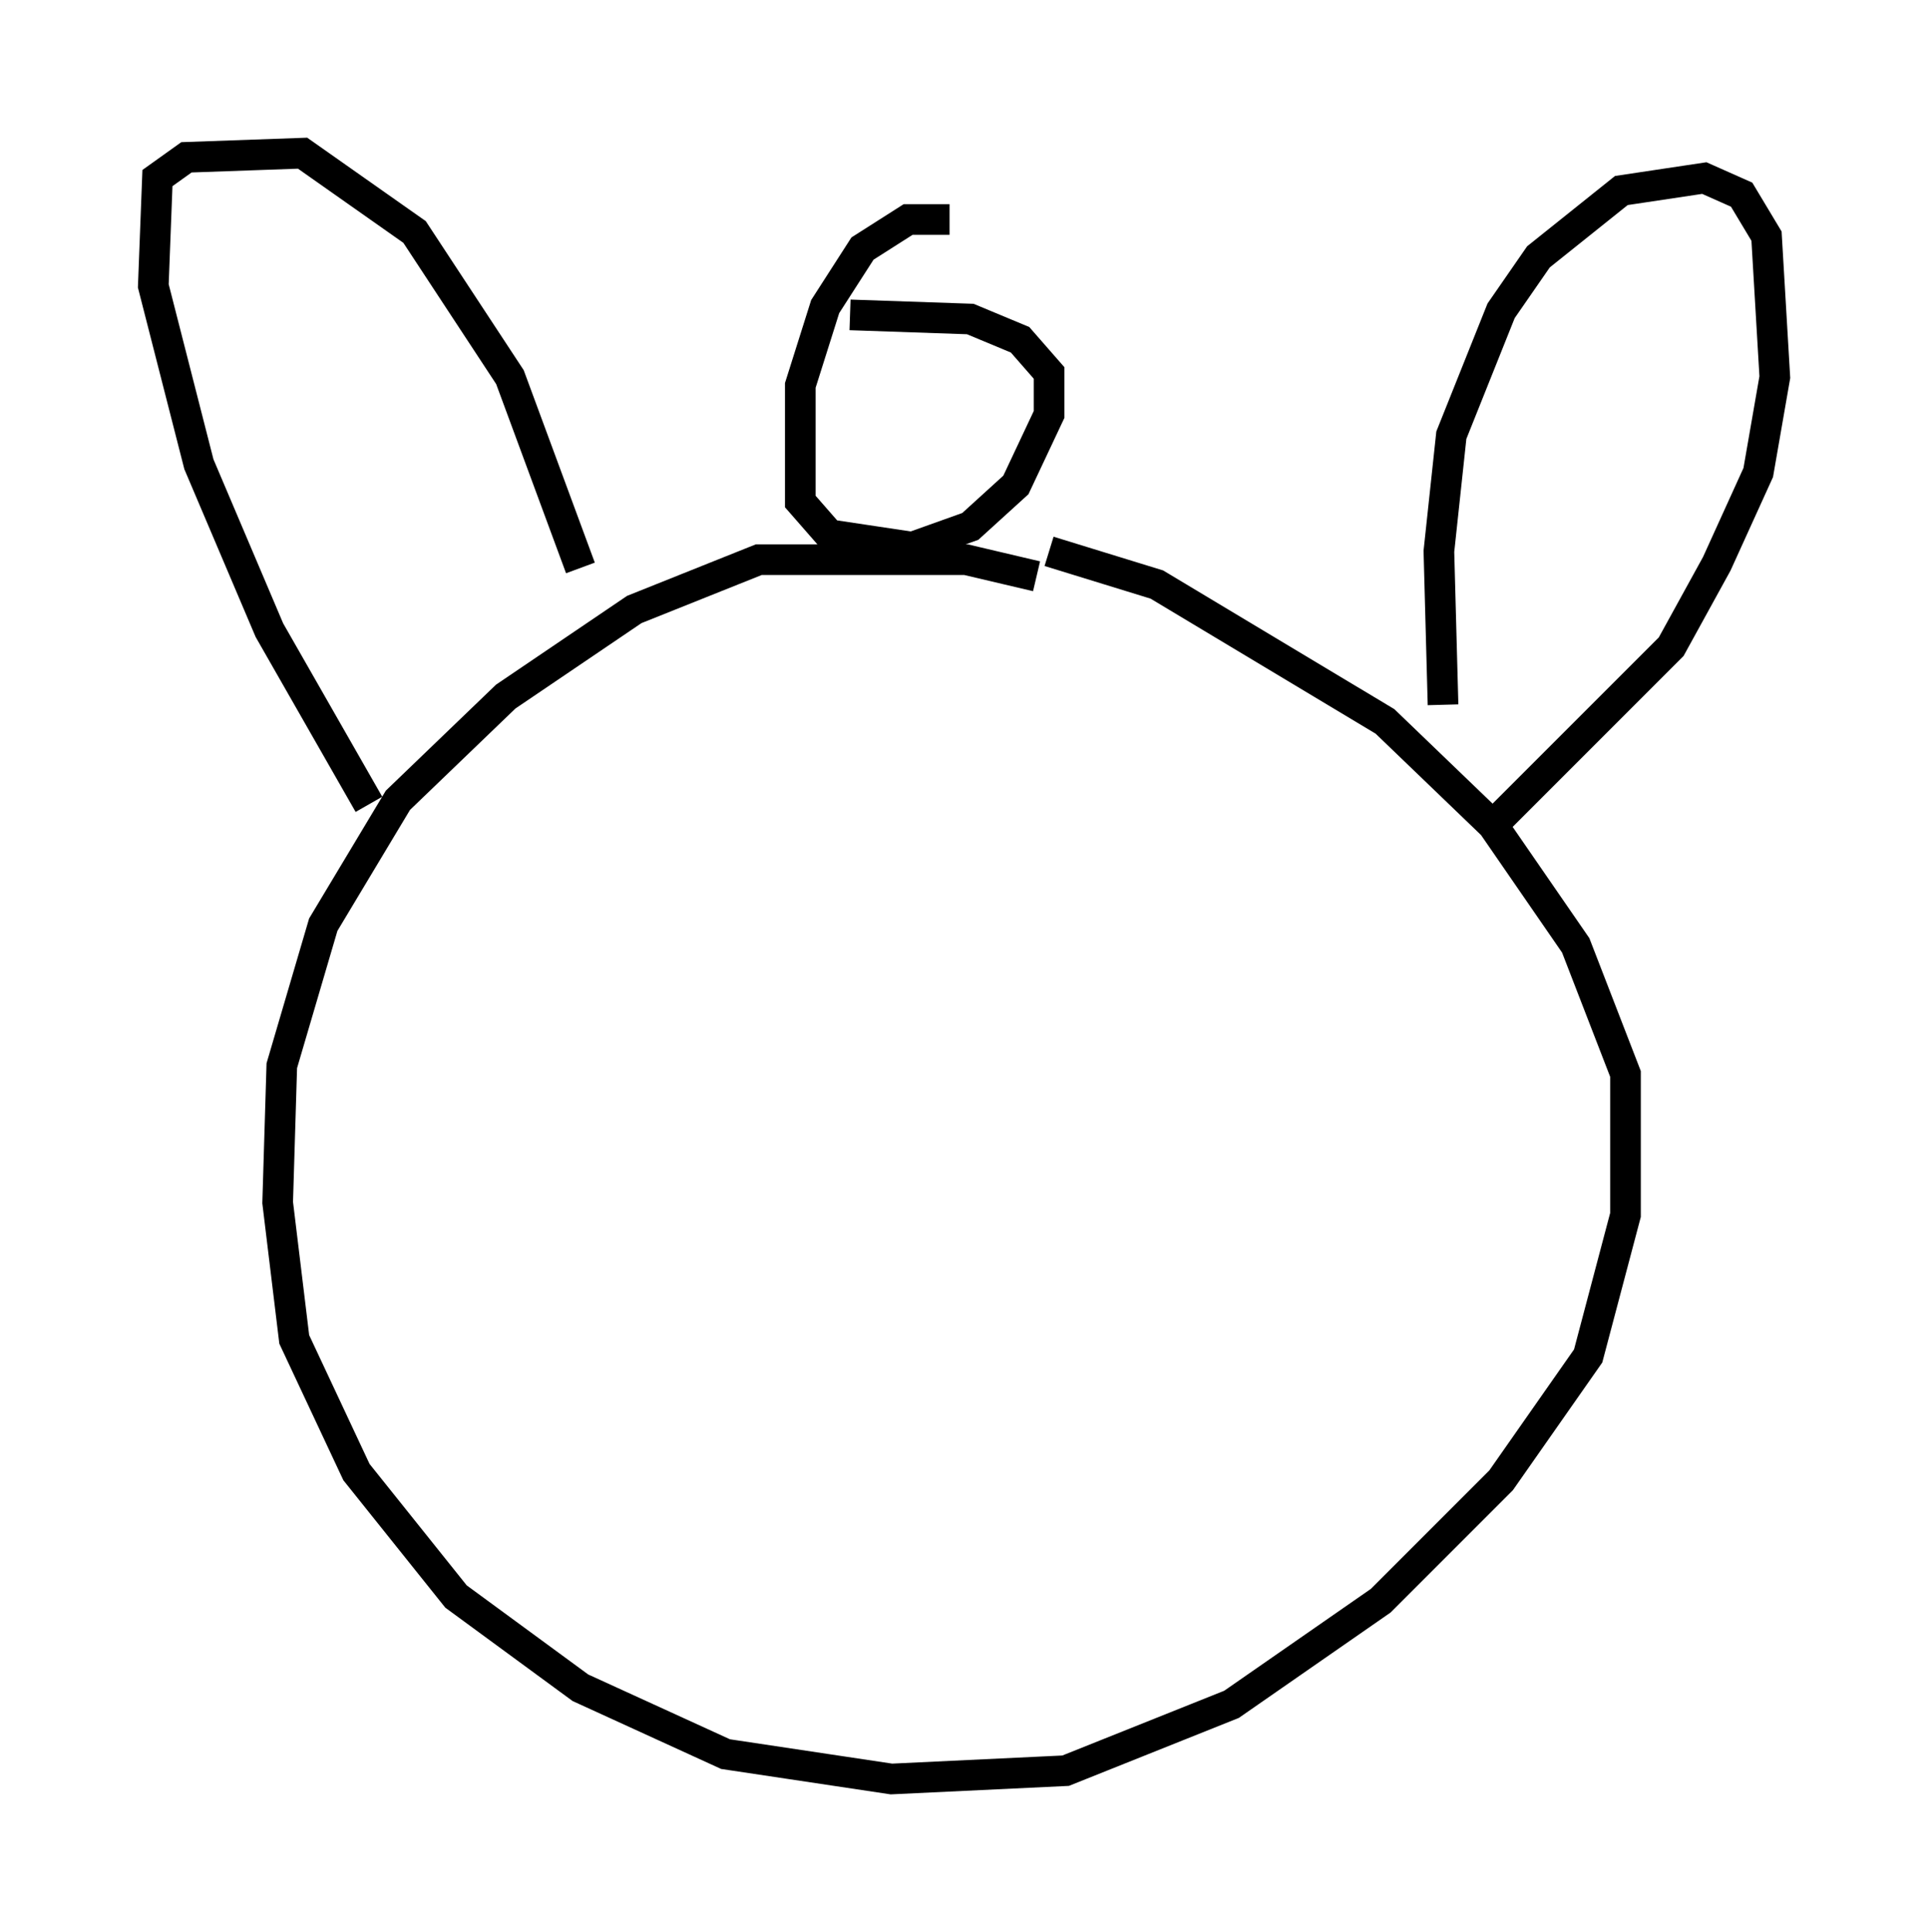 <?xml version="1.0" encoding="utf-8" ?>
<svg baseProfile="full" height="63.044" version="1.1" width="62.909" xmlns="http://www.w3.org/2000/svg" xmlns:ev="http://www.w3.org/2001/xml-events" xmlns:xlink="http://www.w3.org/1999/xlink"><defs /><rect fill="white" height="63.044" width="62.909" x="0" y="0" /><path d="M37.205, 20.967 m-3.383, -2.165 l-2.3, -0.541 -6.766, 0.0 l-4.059, 1.624 -4.195, 2.842 l-3.518, 3.383 -2.436, 4.059 l-1.353, 4.601 -0.135, 4.465 l0.541, 4.465 2.03, 4.33 l3.248, 4.059 4.059, 2.977 l4.736, 2.165 5.413, 0.812 l5.683, -0.271 5.413, -2.165 l4.871, -3.383 3.924, -3.924 l2.842, -4.059 1.218, -4.601 l0.0, -4.601 -1.624, -4.195 l-2.706, -3.924 -3.518, -3.383 l-7.442, -4.465 -3.518, -1.083 m-22.192, 8.254 l-3.248, -5.683 -2.3, -5.413 l-1.488, -5.819 0.135, -3.518 l0.947, -0.677 3.789, -0.135 l3.654, 2.571 3.112, 4.736 l2.3, 6.225 m28.146, 4.465 l-0.135, -5.007 0.406, -3.789 l1.624, -4.059 1.218, -1.759 l2.706, -2.165 2.706, -0.406 l1.218, 0.541 0.812, 1.353 l0.271, 4.601 -0.541, 3.112 l-1.353, 2.977 -1.488, 2.706 l-5.683, 5.683 m-17.862, -19.621 l-1.353, 0.0 -1.488, 0.947 l-1.218, 1.894 -0.812, 2.571 l0.0, 3.789 0.947, 1.083 l2.706, 0.406 1.894, -0.677 l1.488, -1.353 1.083, -2.3 l0.0, -1.353 -0.947, -1.083 l-1.624, -0.677 -3.924, -0.135 " fill="none" stroke="black" stroke-width="1" /></svg>